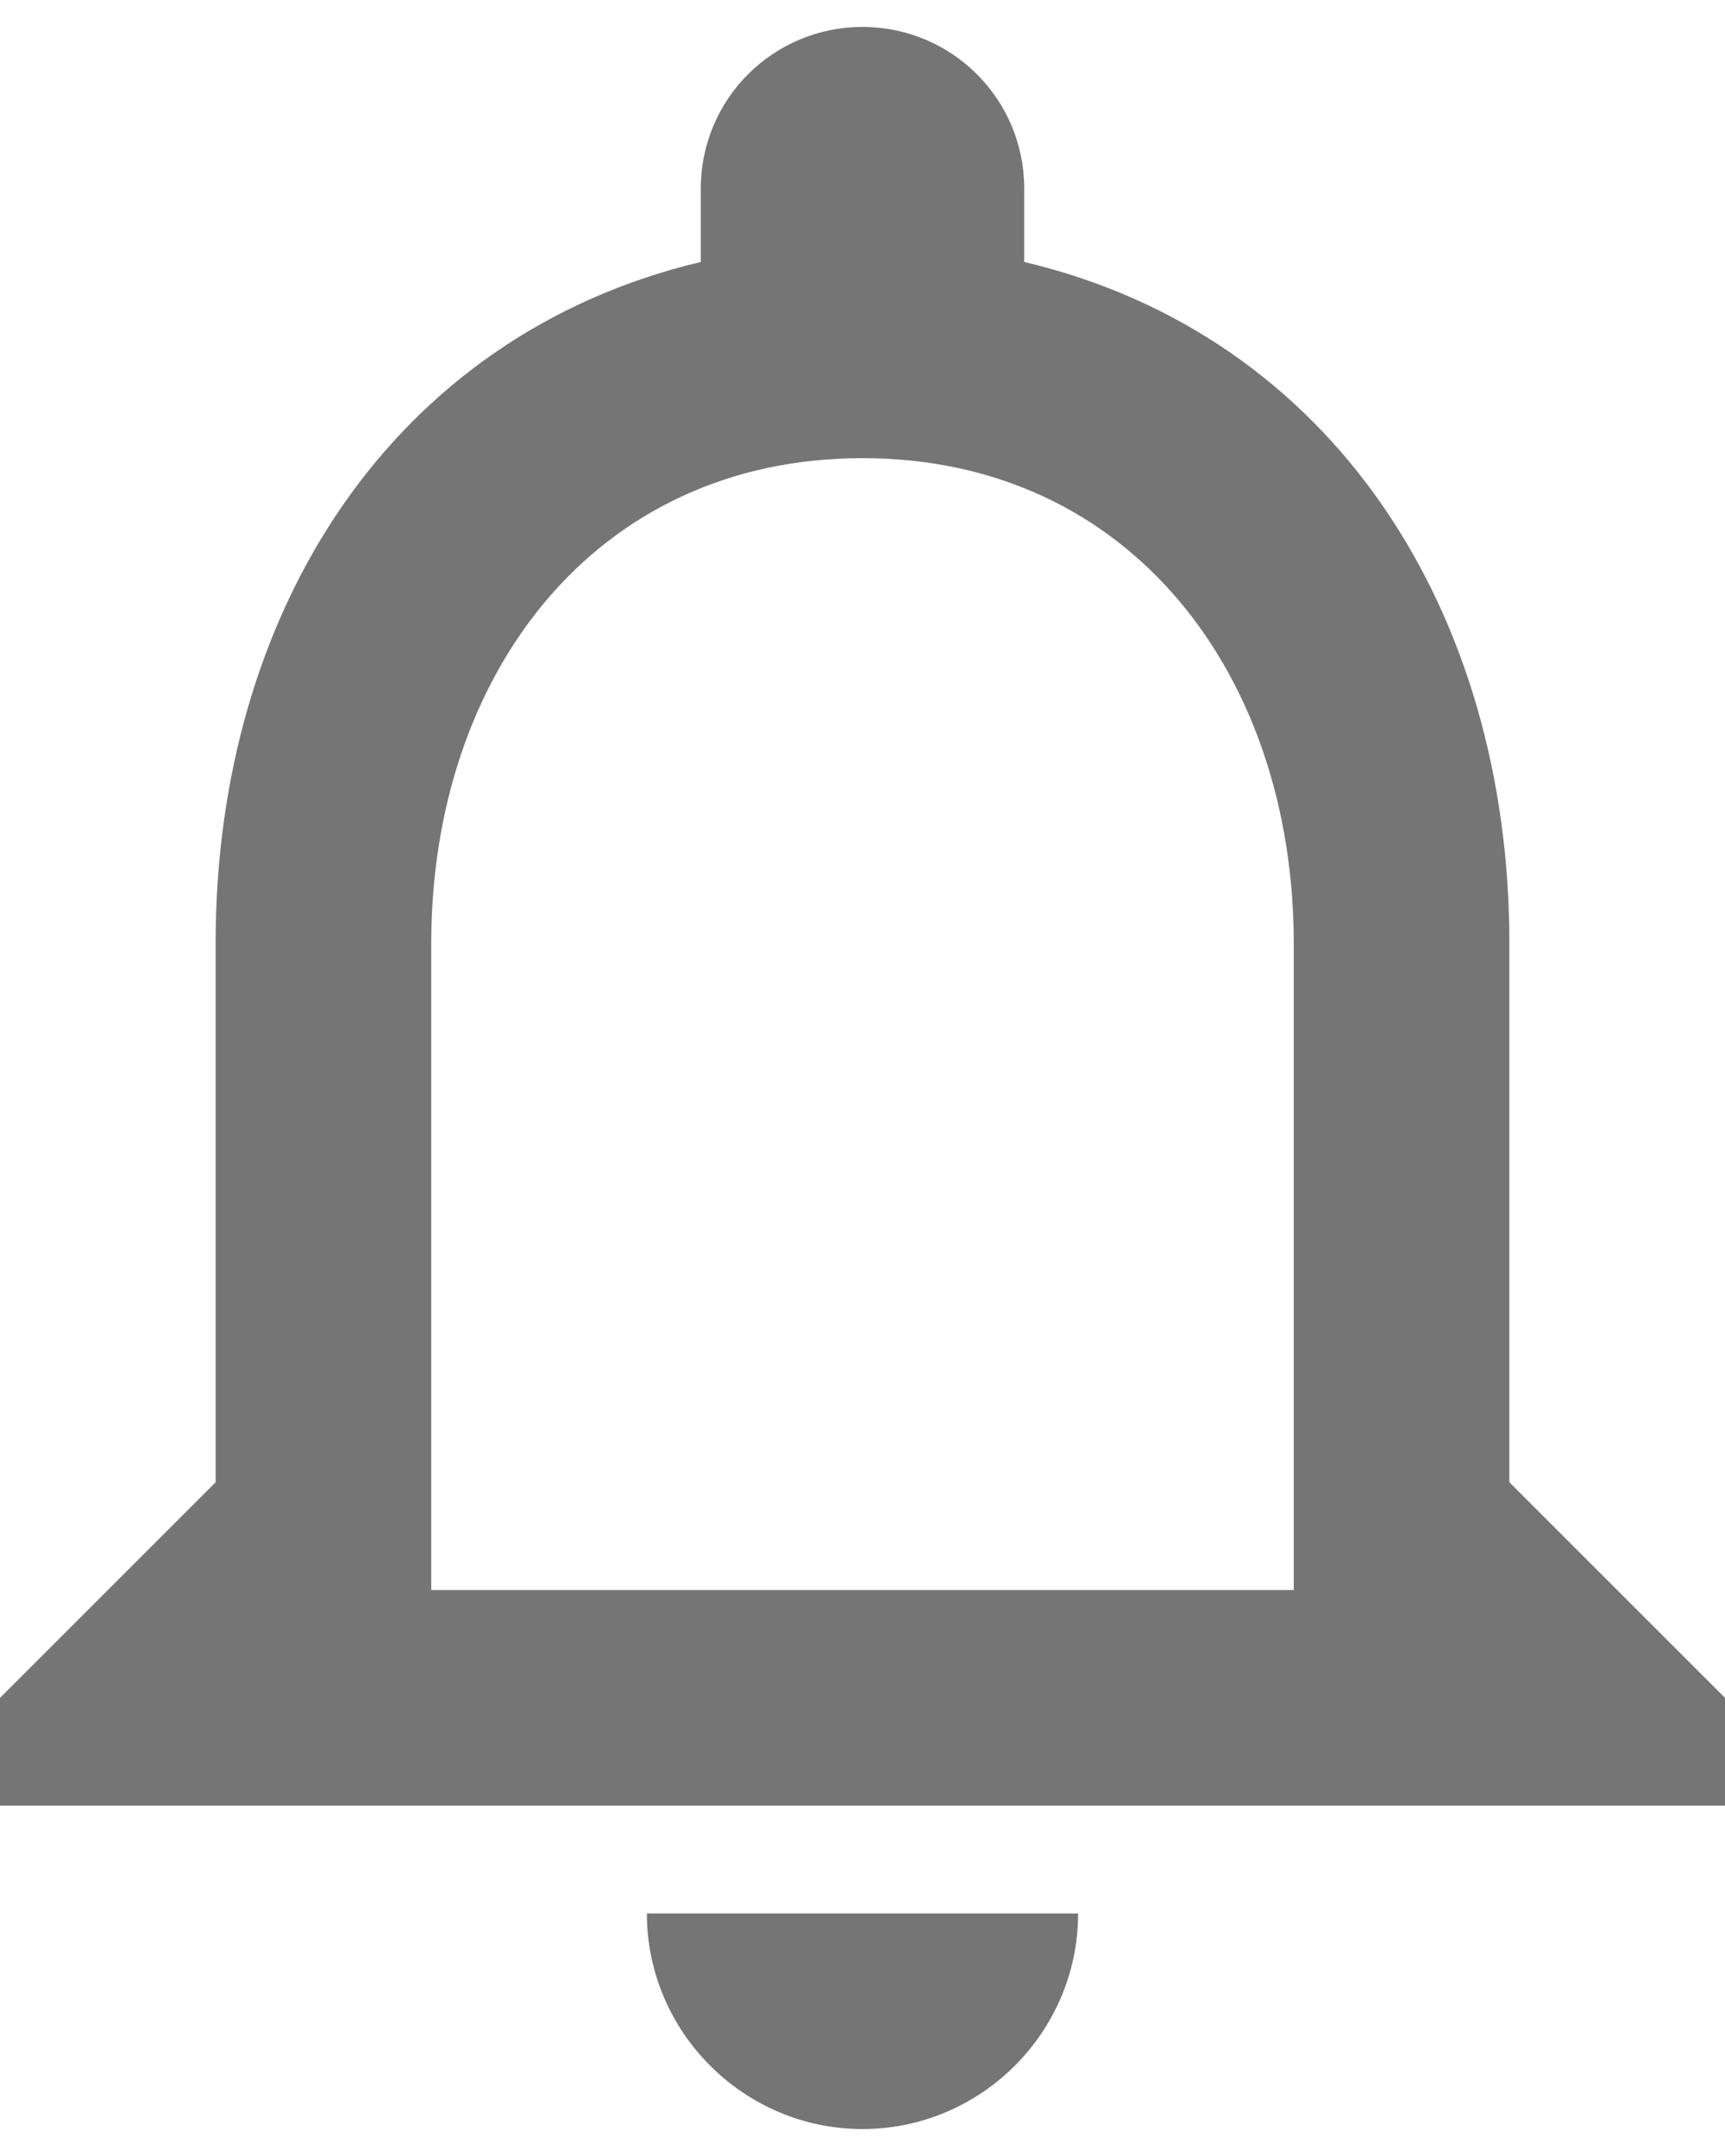 <svg width="24" height="30" viewBox="0 0 24 30" fill="none" xmlns="http://www.w3.org/2000/svg">
<path fill-rule="evenodd" clip-rule="evenodd" d="M21 20.625V13.125C21 8.52 18.555 4.665 14.25 3.645V2.625C14.25 1.38 13.245 0.375 12 0.375C10.755 0.375 9.75 1.38 9.75 2.625V3.645C5.46 4.665 3 8.505 3 13.125V20.625L0 23.625V25.125H24V23.625L21 20.625ZM12 29.625C13.65 29.625 15 28.275 15 26.625H9C9 28.275 10.35 29.625 12 29.625ZM6 22.125H18V13.125C18 9.405 15.735 6.375 12 6.375C8.265 6.375 6 9.405 6 13.125V22.125Z" fill="black" fill-opacity="0.54"/>
</svg>
